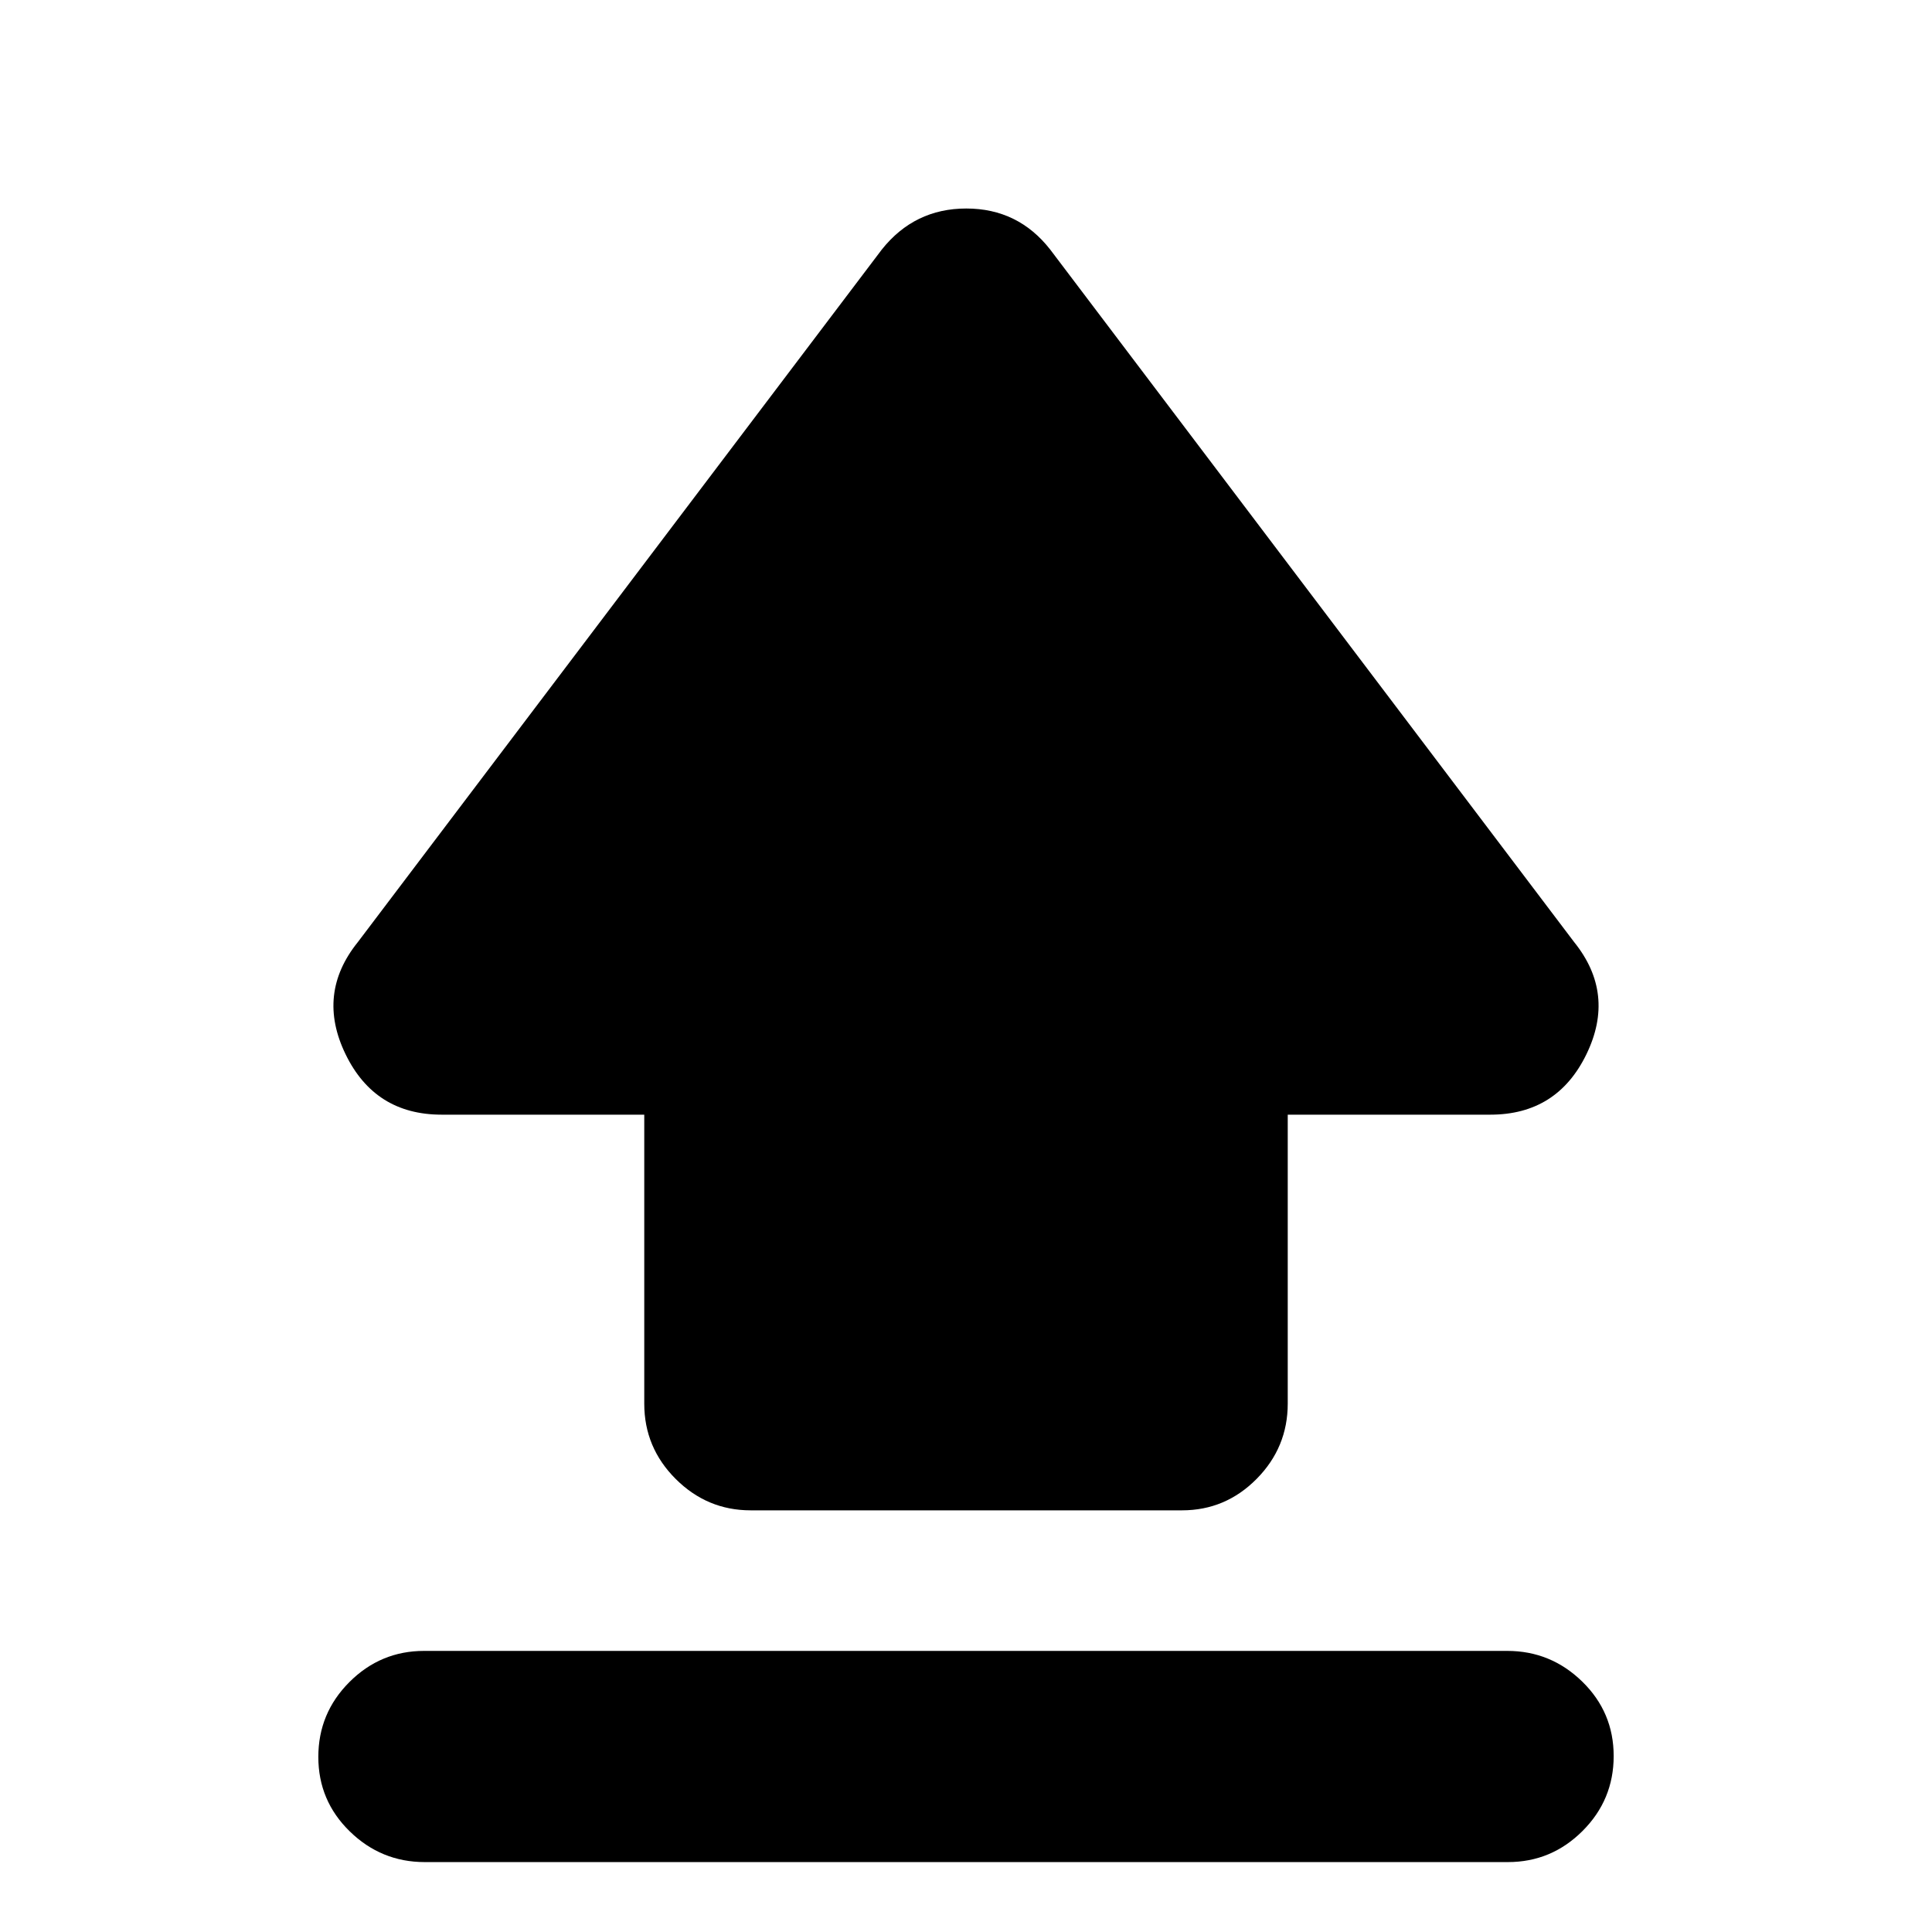 <svg xmlns="http://www.w3.org/2000/svg" height="20" viewBox="0 96 960 960" width="20"><path d="M320.13 793.491V649.87H219.435q-33.152 0-47.729-30.033-14.576-30.033 6.098-55.707L438.13 220.043q16.237-20.434 42.01-20.434t41.73 20.434L782.196 564.13q20.674 25.674 6.098 55.707-14.577 30.033-47.729 30.033H639.87v143.558q0 21.802-15.463 37.426-15.462 15.624-37.084 15.624H373q-21.622 0-37.246-15.589-15.624-15.589-15.624-37.398ZM211.053 1021.26q-21.631 0-37.255-15.25-15.624-15.241-15.624-37.006t15.468-37.221q15.469-15.457 37.099-15.457h538.206q21.631 0 37.255 15.246 15.624 15.246 15.624 37.011t-15.468 37.217q-15.469 15.46-37.099 15.46H211.053Z"/></svg>
